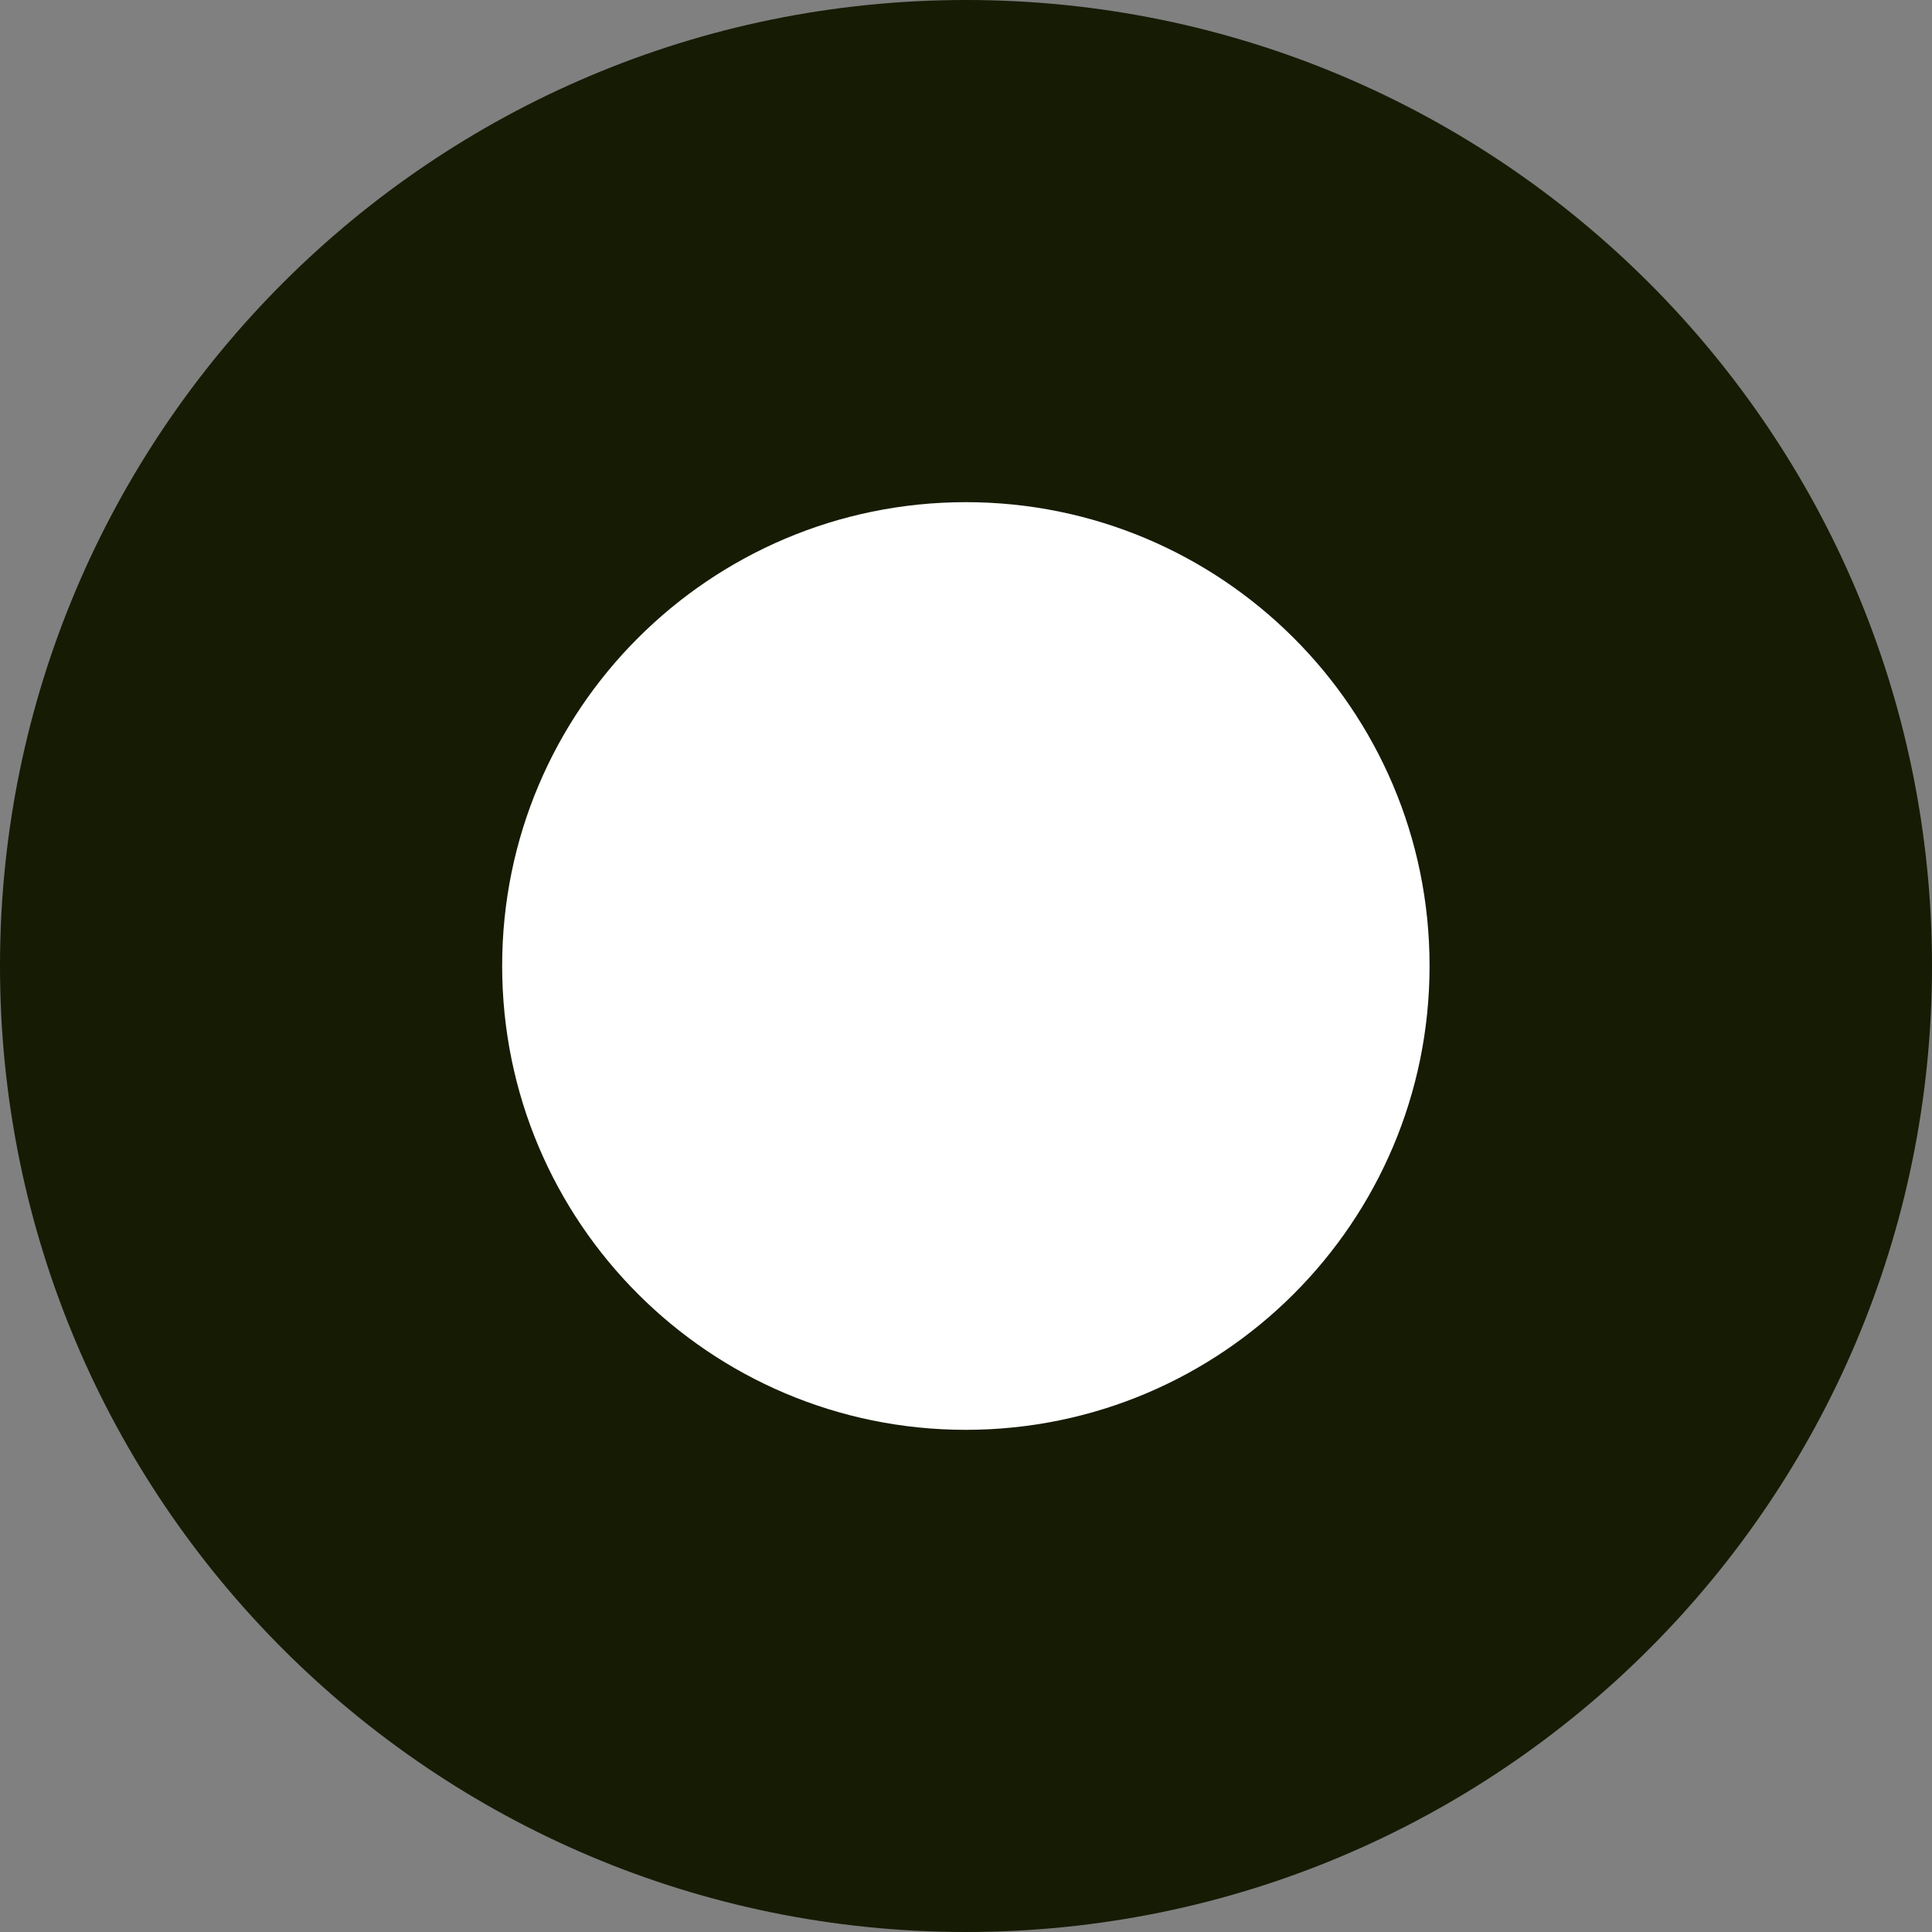 <?xml version="1.0" encoding="utf-8"?>
<!-- Generator: Adobe Illustrator 16.0.0, SVG Export Plug-In . SVG Version: 6.00 Build 0)  -->
<svg version="1.2" baseProfile="tiny" id="Layer_1" xmlns="http://www.w3.org/2000/svg" xmlns:xlink="http://www.w3.org/1999/xlink"
	 x="0px" y="0px" width="13.912px" height="13.912px" viewBox="0 0 13.912 13.912" xml:space="preserve">
<rect x="0" y="0" width="13.912" height="13.912" fill="#808080" stroke="none"/>
<path fill="#161B04" d="M0,6.956C0,3.114,3.114,0,6.956,0s6.956,3.114,6.956,6.956s-3.114,6.956-6.956,6.956S0,10.798,0,6.956"/>
<path fill="#FFFFFF" d="M3.616,6.956C3.615,5.112,5.11,3.617,6.954,3.616c1.844,0,3.34,1.494,3.34,3.338c0,0,0,0.001,0,0.002
	c0,1.844-1.494,3.339-3.339,3.34C5.111,10.296,3.616,8.801,3.616,6.956L3.616,6.956"/>
</svg>
